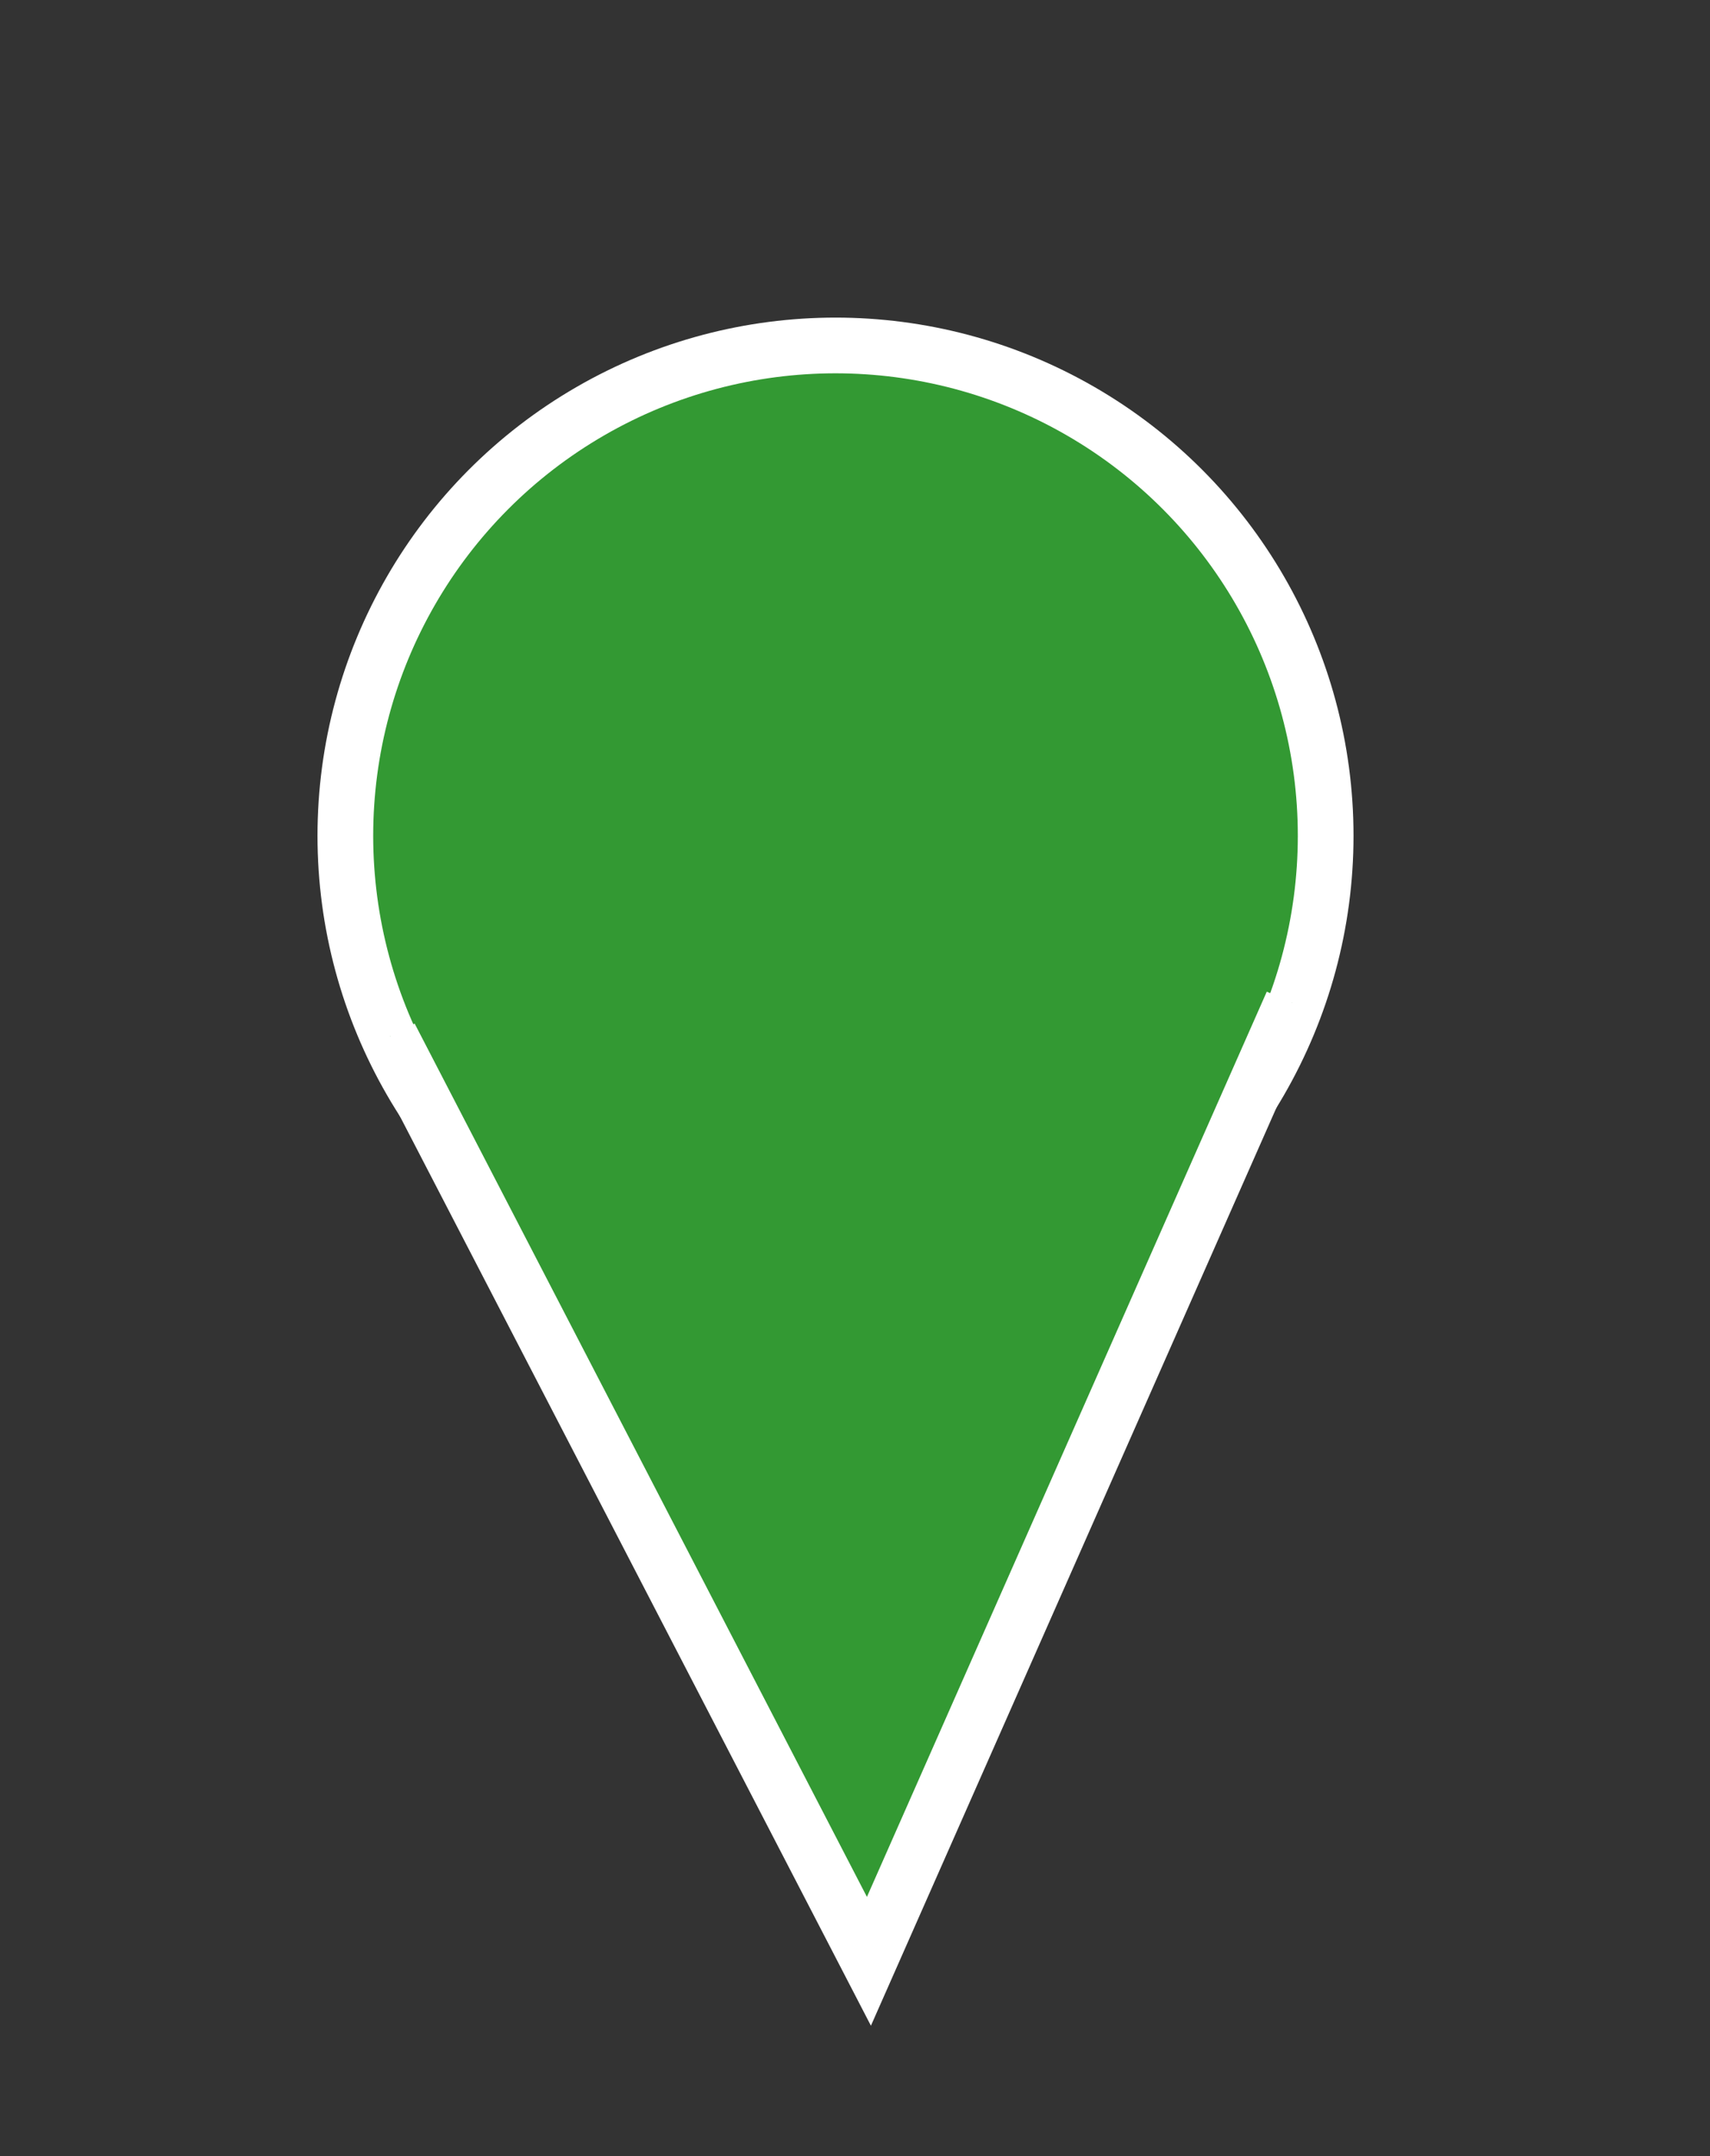 <?xml version="1.0" encoding="utf-8"?>
<!-- Generator: Adobe Illustrator 19.0.0, SVG Export Plug-In . SVG Version: 6.00 Build 0)  -->
<svg version="1.1" xmlns="http://www.w3.org/2000/svg" xmlns:xlink="http://www.w3.org/1999/xlink" x="0px" y="0px"
	 viewBox="0 0 30.7 38.7" style="enable-background:new 0 0 30.7 38.7;" xml:space="preserve">
<rect x="0" y="0" width="30.7" height="38.7" fill="#333333" stroke="none"/>
<style type="text/css">
	.st0{fill:#339933;stroke:#FFFFFF;stroke-miterlimit:10;}
</style>
<g id="Layer_2">
</g>
<g id="Layer_1">
	<circle class="st0" cx="15" cy="15" r="8.8"/>
	<polyline class="st0" points="23.2,18 15.6,35.2 7,18.6 	"/>
</g>
</svg>
